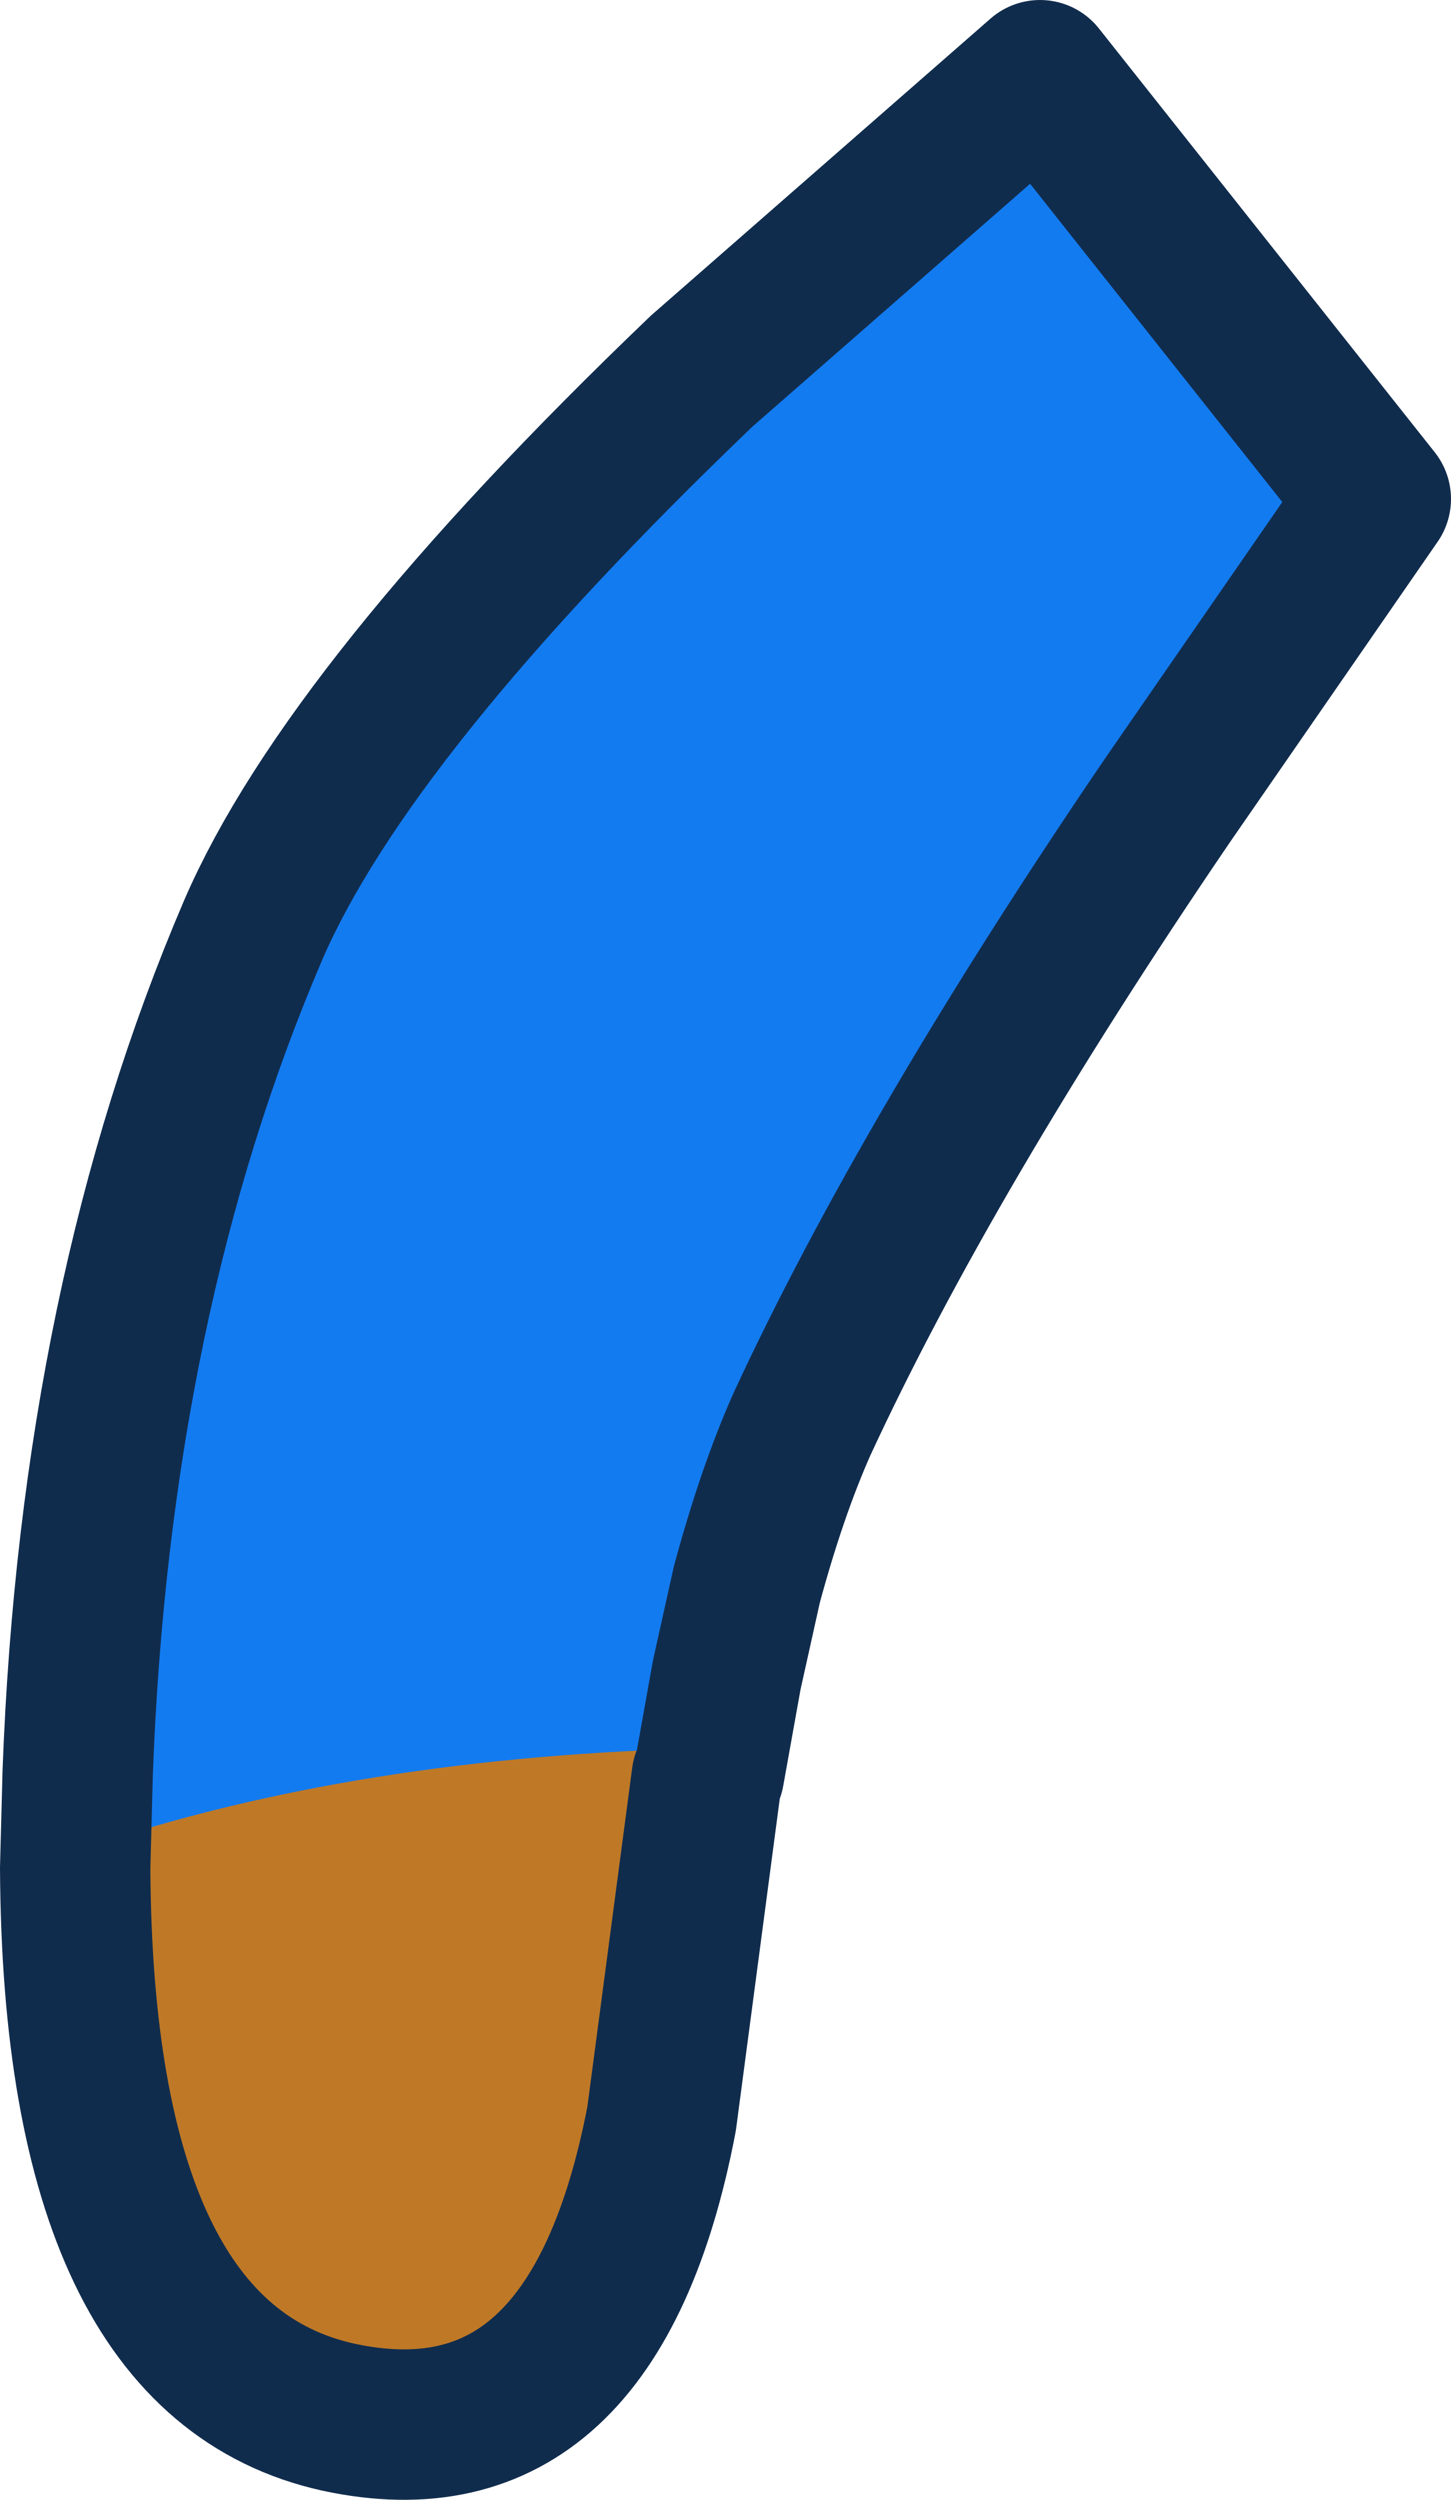 <?xml version="1.0" encoding="UTF-8" standalone="no"?>
<svg xmlns:xlink="http://www.w3.org/1999/xlink" height="49.85px" width="28.95px" xmlns="http://www.w3.org/2000/svg">
  <g transform="matrix(1.0, 0.0, 0.0, 1.0, 14.75, 24.7)">
    <path d="M-0.5 -17.55 L6.25 -23.45 12.95 -15.0 8.8 -9.0 Q4.0 -1.95 1.5 3.45 0.3 6.05 -0.4 10.5 L-1.3 17.3 Q-2.65 24.35 -7.75 23.25 -13.45 22.0 -12.95 10.4 -12.6 0.95 -9.45 -6.4 -7.55 -10.8 -0.5 -17.55" fill="#bf7926" fill-rule="evenodd" stroke="none"/>
    <path d="M-0.25 -17.75 L6.5 -23.65 13.2 -15.2 9.05 -9.25 Q4.25 -2.2 1.75 3.2 0.55 5.75 -0.1 10.15 -7.25 10.25 -12.75 12.05 L-12.7 10.15 Q-12.35 0.7 -9.2 -6.65 -7.3 -11.05 -0.25 -17.75" fill="#137bf0" fill-rule="evenodd" stroke="none"/>
    <path d="M-0.75 -17.3 Q-7.8 -10.55 -9.7 -6.15 -12.85 1.2 -13.2 10.65 L-13.25 12.55 Q-13.2 22.35 -8.0 23.5 -2.9 24.6 -1.55 17.55 L-0.65 10.75 -0.6 10.65 -0.25 8.7 0.15 6.9 Q0.65 5.05 1.25 3.7 3.75 -1.7 8.55 -8.75 L12.7 -14.75 6.0 -23.2 -0.75 -17.3 Z" fill="none" stroke="#102c4d" stroke-linecap="round" stroke-linejoin="round" stroke-width="3.0"/>
  </g>
</svg>

